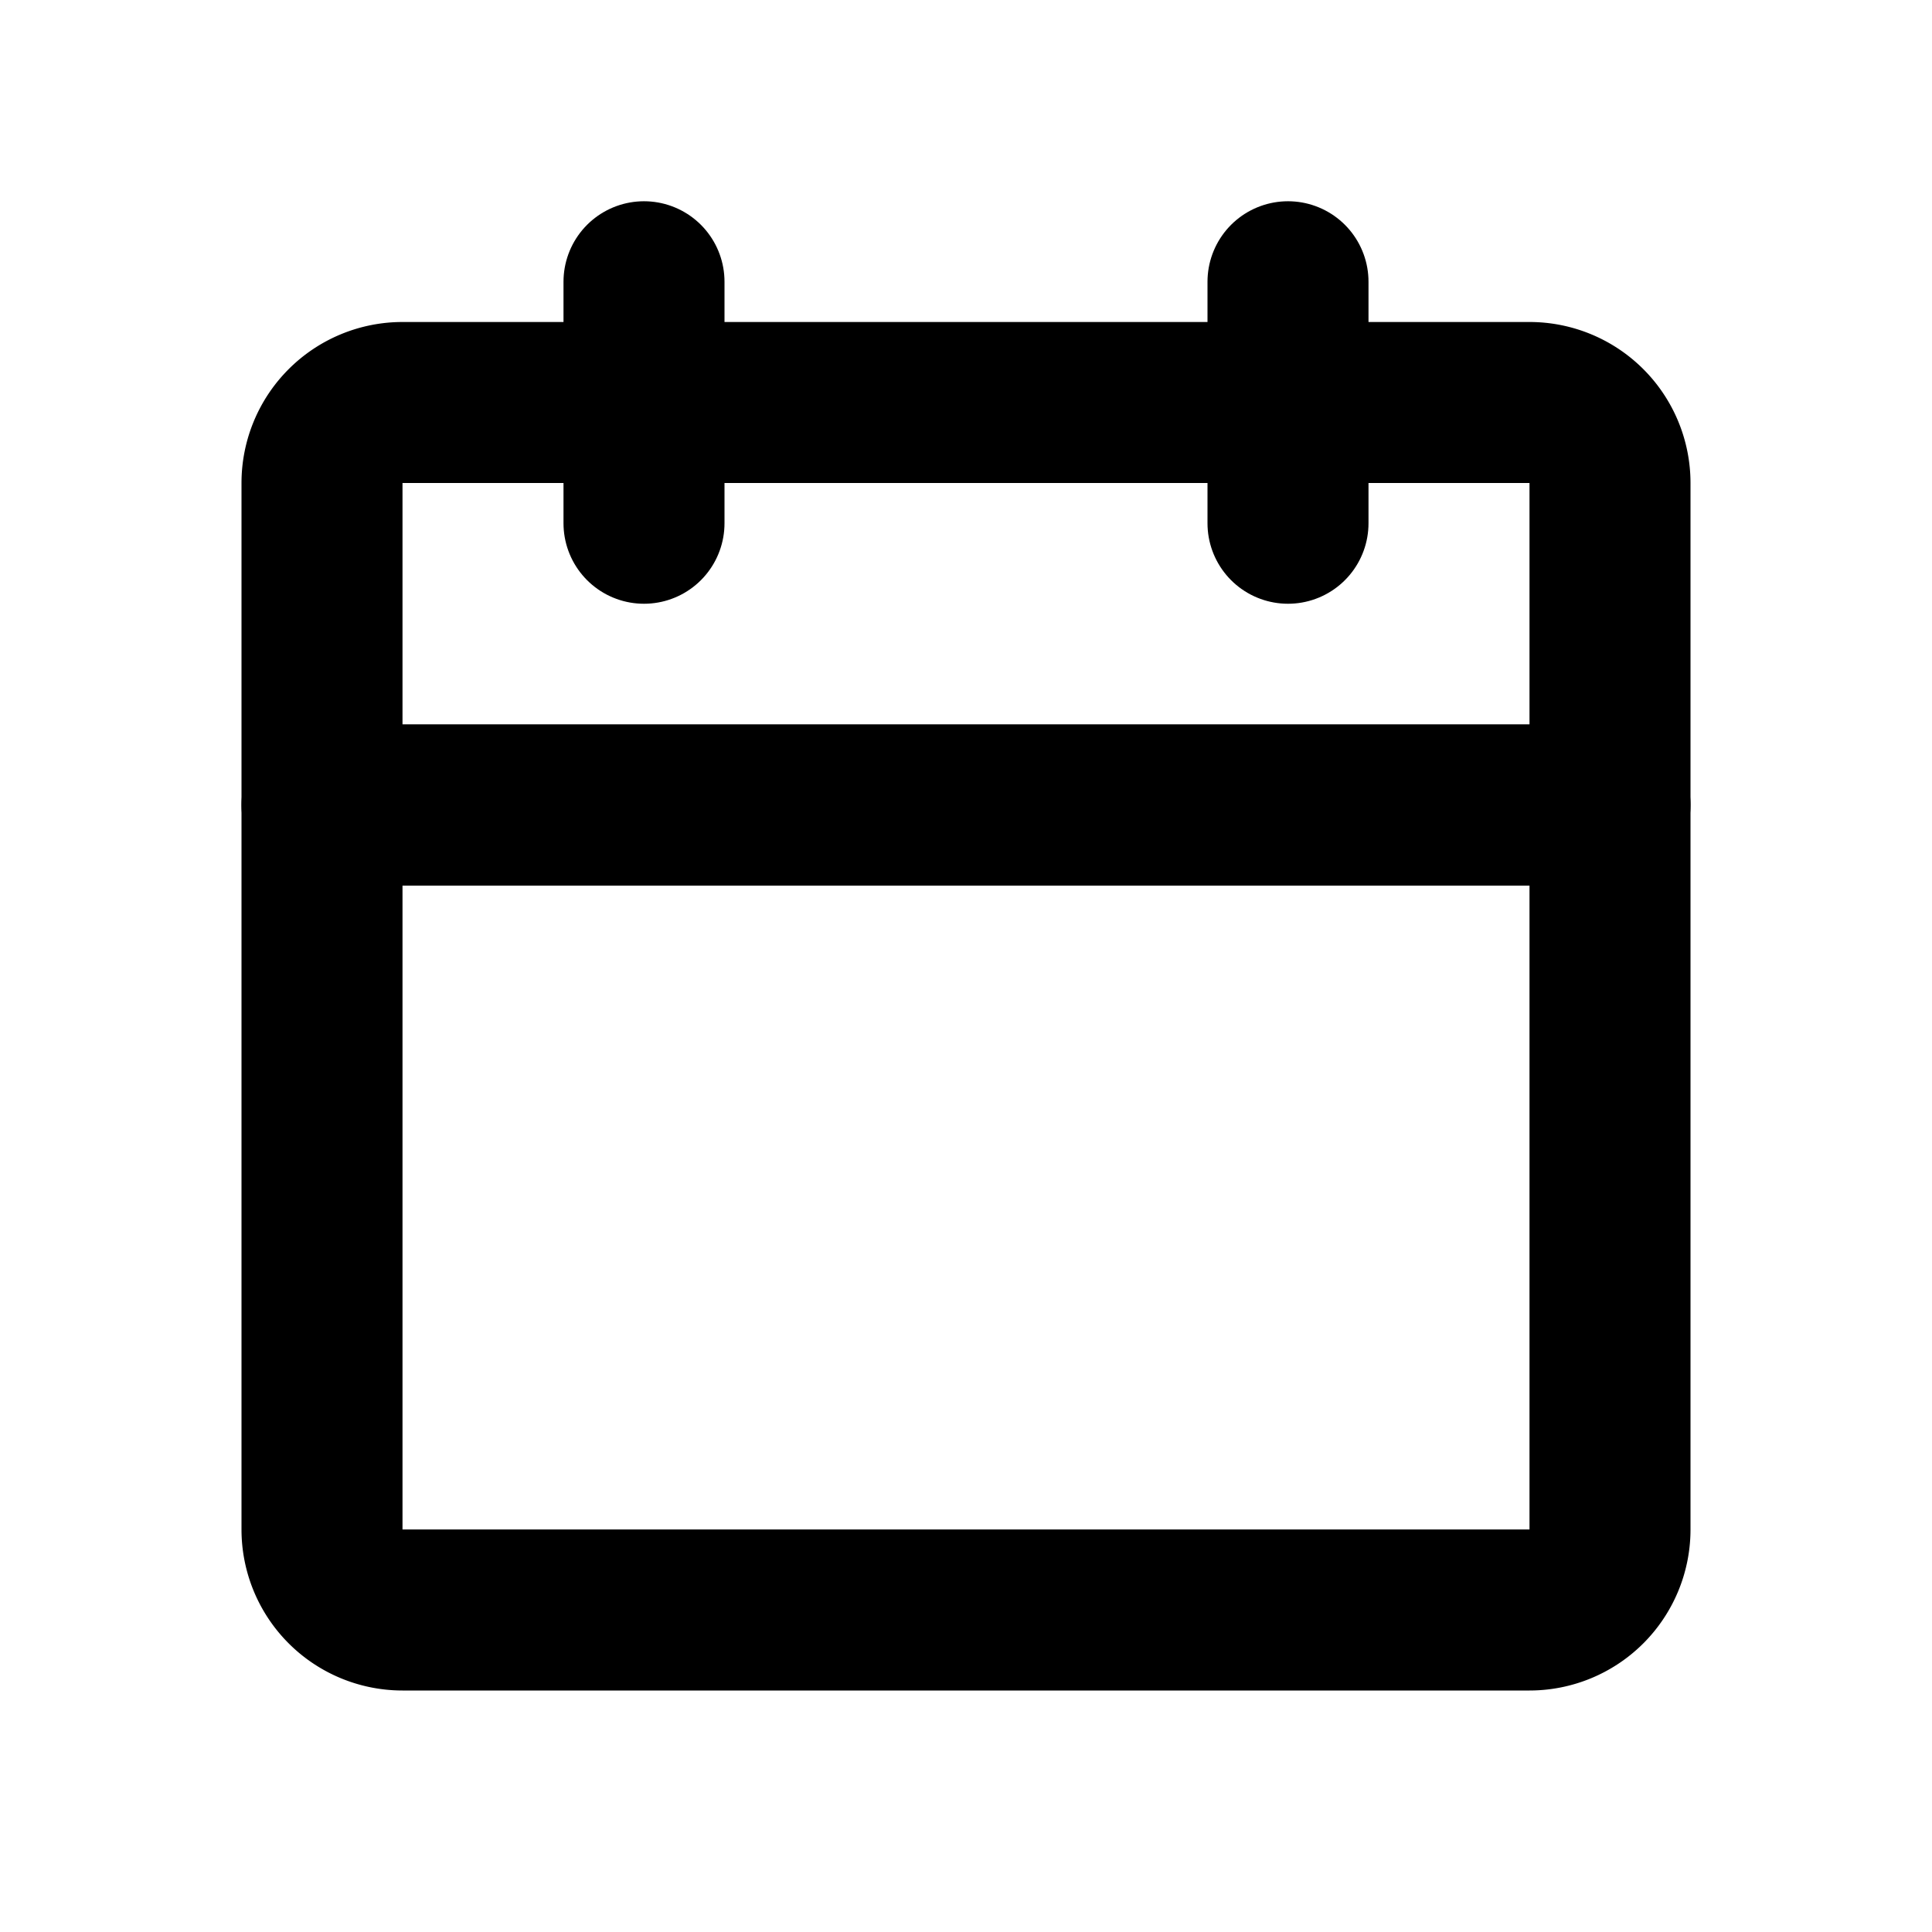 <svg xmlns="http://www.w3.org/2000/svg" width="3em" height="3em" viewBox="0 0 24 24"><g fill="none" stroke="currentColor" stroke-width="2"><path stroke-linejoin="round" d="M4 6a1 1 0 0 1 1-1h14a1 1 0 0 1 1 1v4H4z"/><path stroke-linecap="round" d="M8 6.5v-3m8 3v-3"/><path stroke-linejoin="round" d="M4 10h16v9a1 1 0 0 1-1 1H5a1 1 0 0 1-1-1z"/></g></svg>
